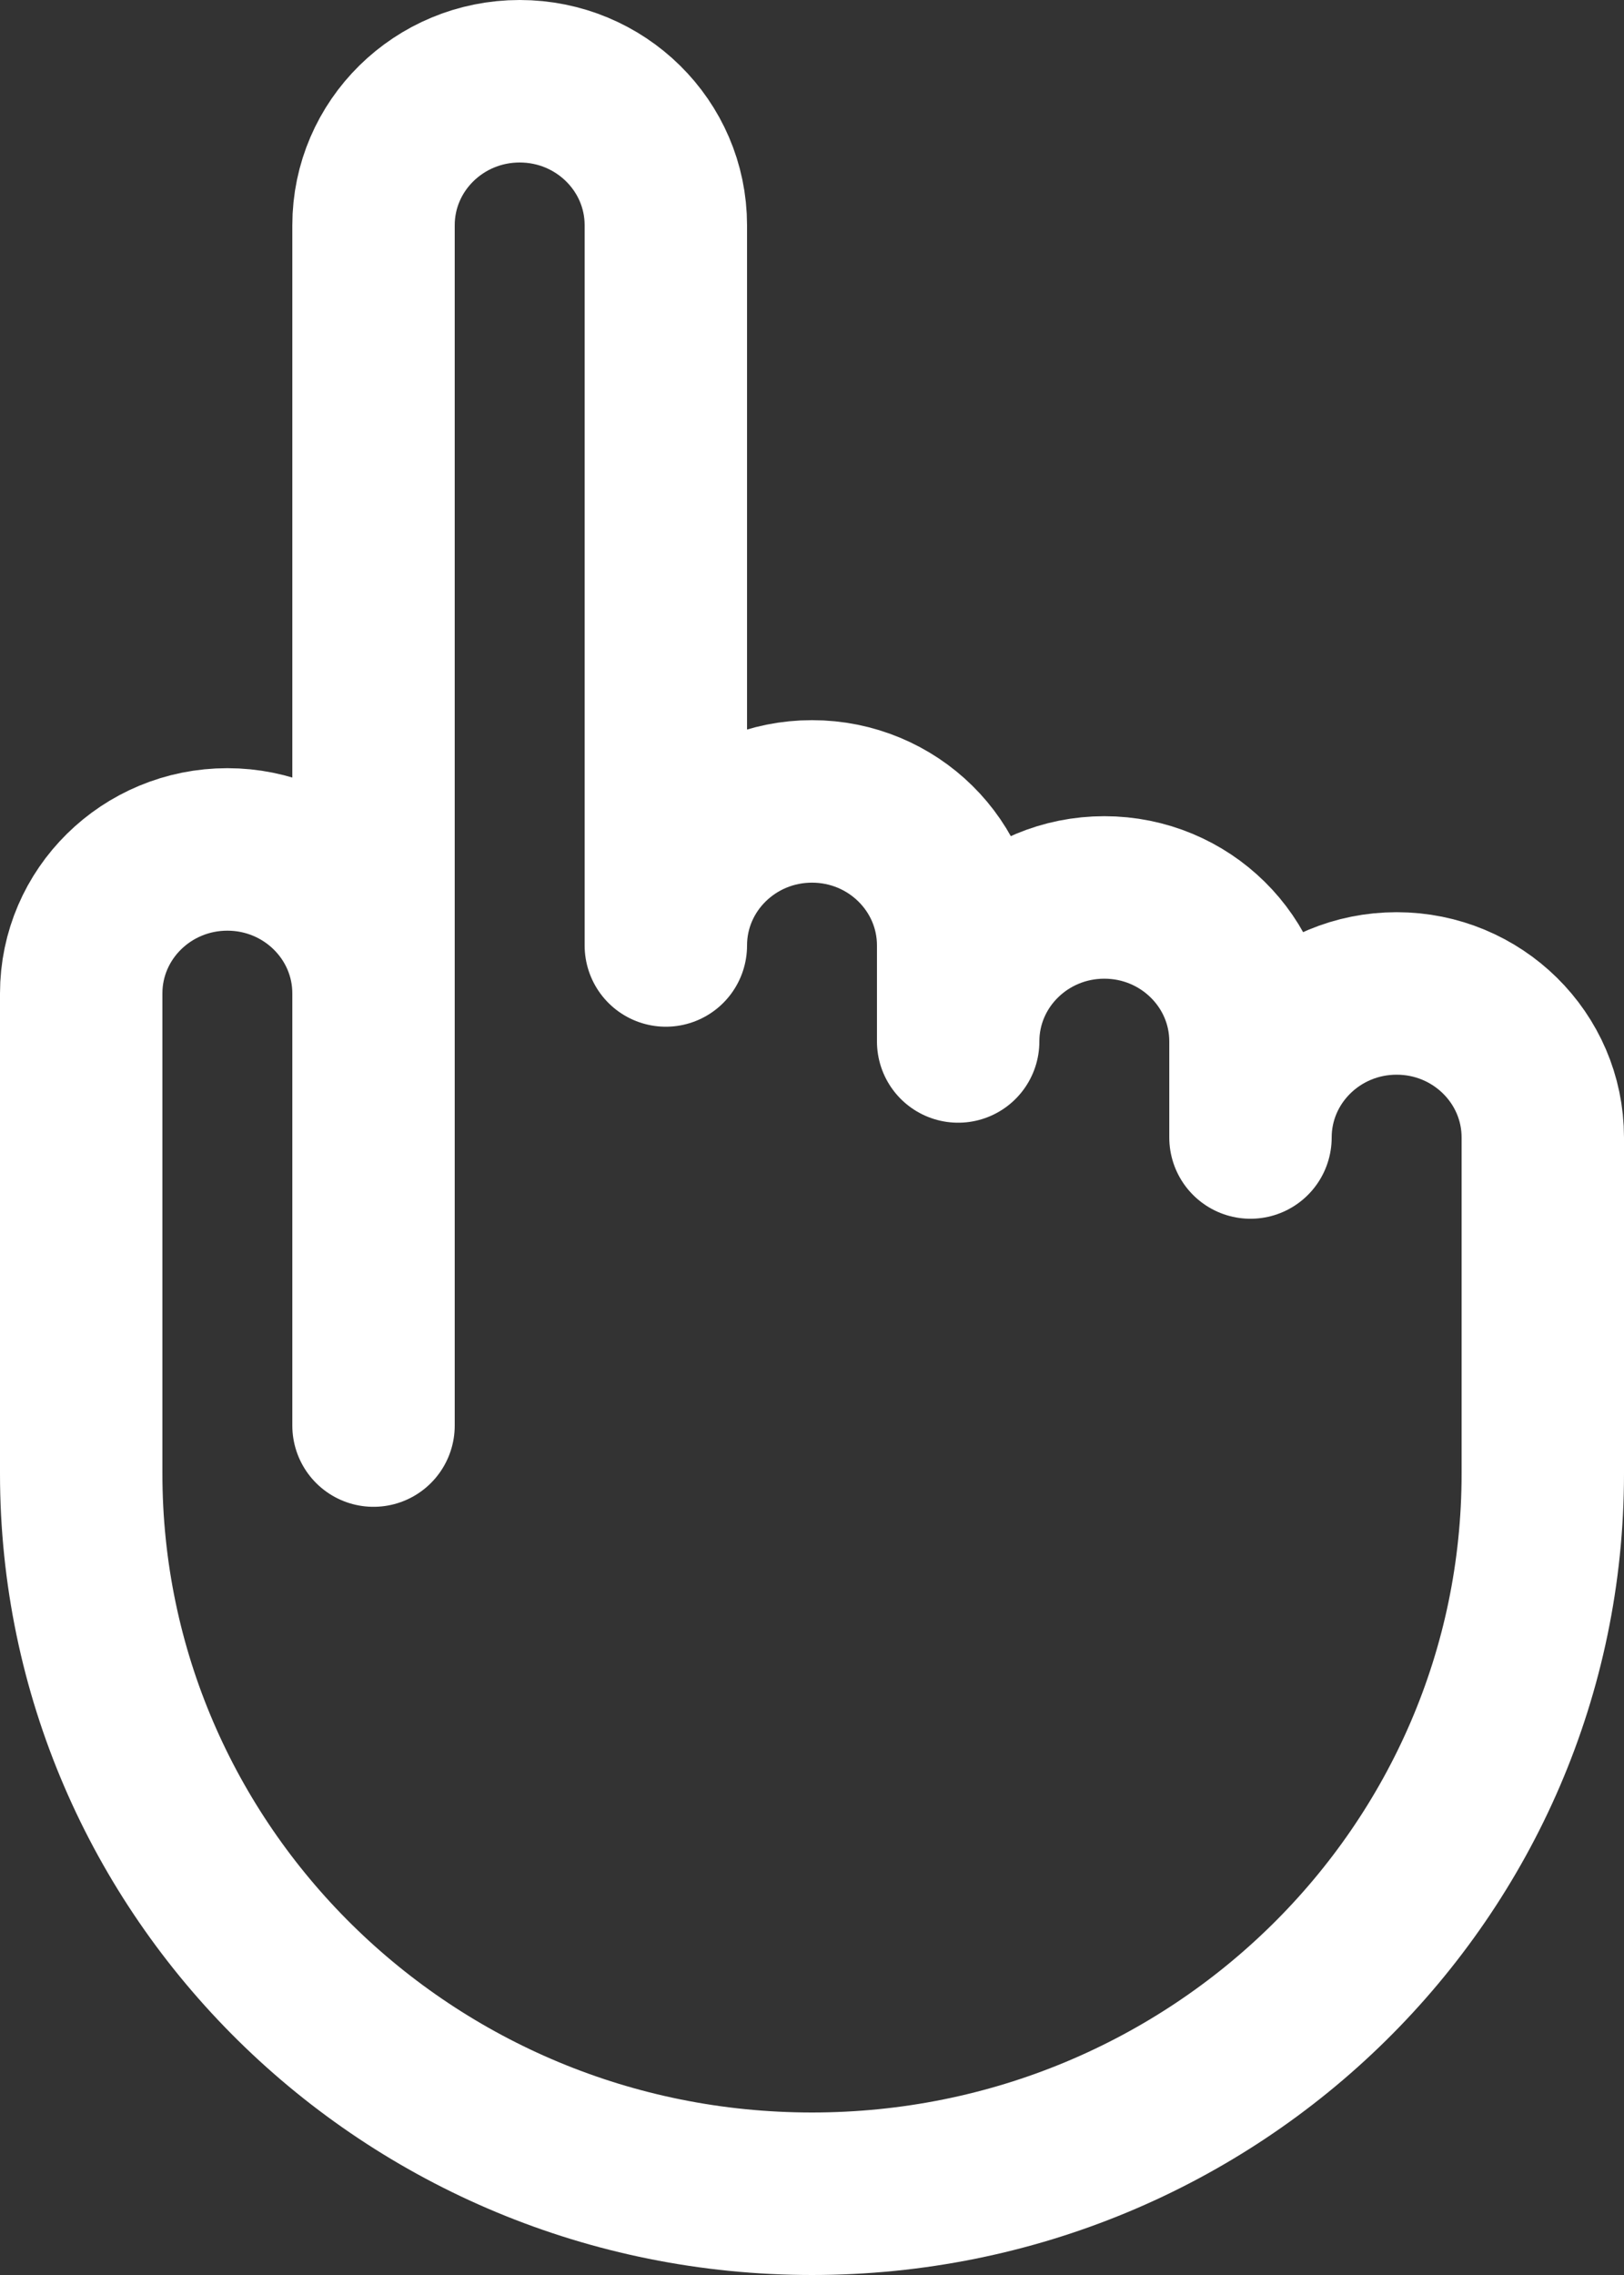 <svg width="40" height="56" viewBox="0 0 40 56" fill="none" xmlns="http://www.w3.org/2000/svg">
<rect x="0" y="0" width="40" height="56" fill="#333333" stroke="none"/>
<path d="M9.2 24.454C9.2 22.496 7.588 20.909 5.6 20.909C3.612 20.909 2 22.496 2 24.454V36.273C2 46.063 10.059 54 20 54C29.941 54 38 46.063 38 36.273V28C38 26.042 36.388 24.454 34.4 24.454C32.412 24.454 30.8 26.042 30.8 28V25.636C30.8 23.678 29.188 22.091 27.2 22.091C25.212 22.091 23.6 23.678 23.6 25.636V23.273C23.6 21.314 21.988 19.727 20 19.727C18.012 19.727 16.4 21.314 16.4 23.273V5.545C16.4 3.587 14.788 2 12.8 2C10.812 2 9.2 3.587 9.2 5.545V35.091V24.454Z" stroke="white" stroke-width="4" stroke-miterlimit="10" stroke-linecap="round" stroke-linejoin="round"/>
</svg>
